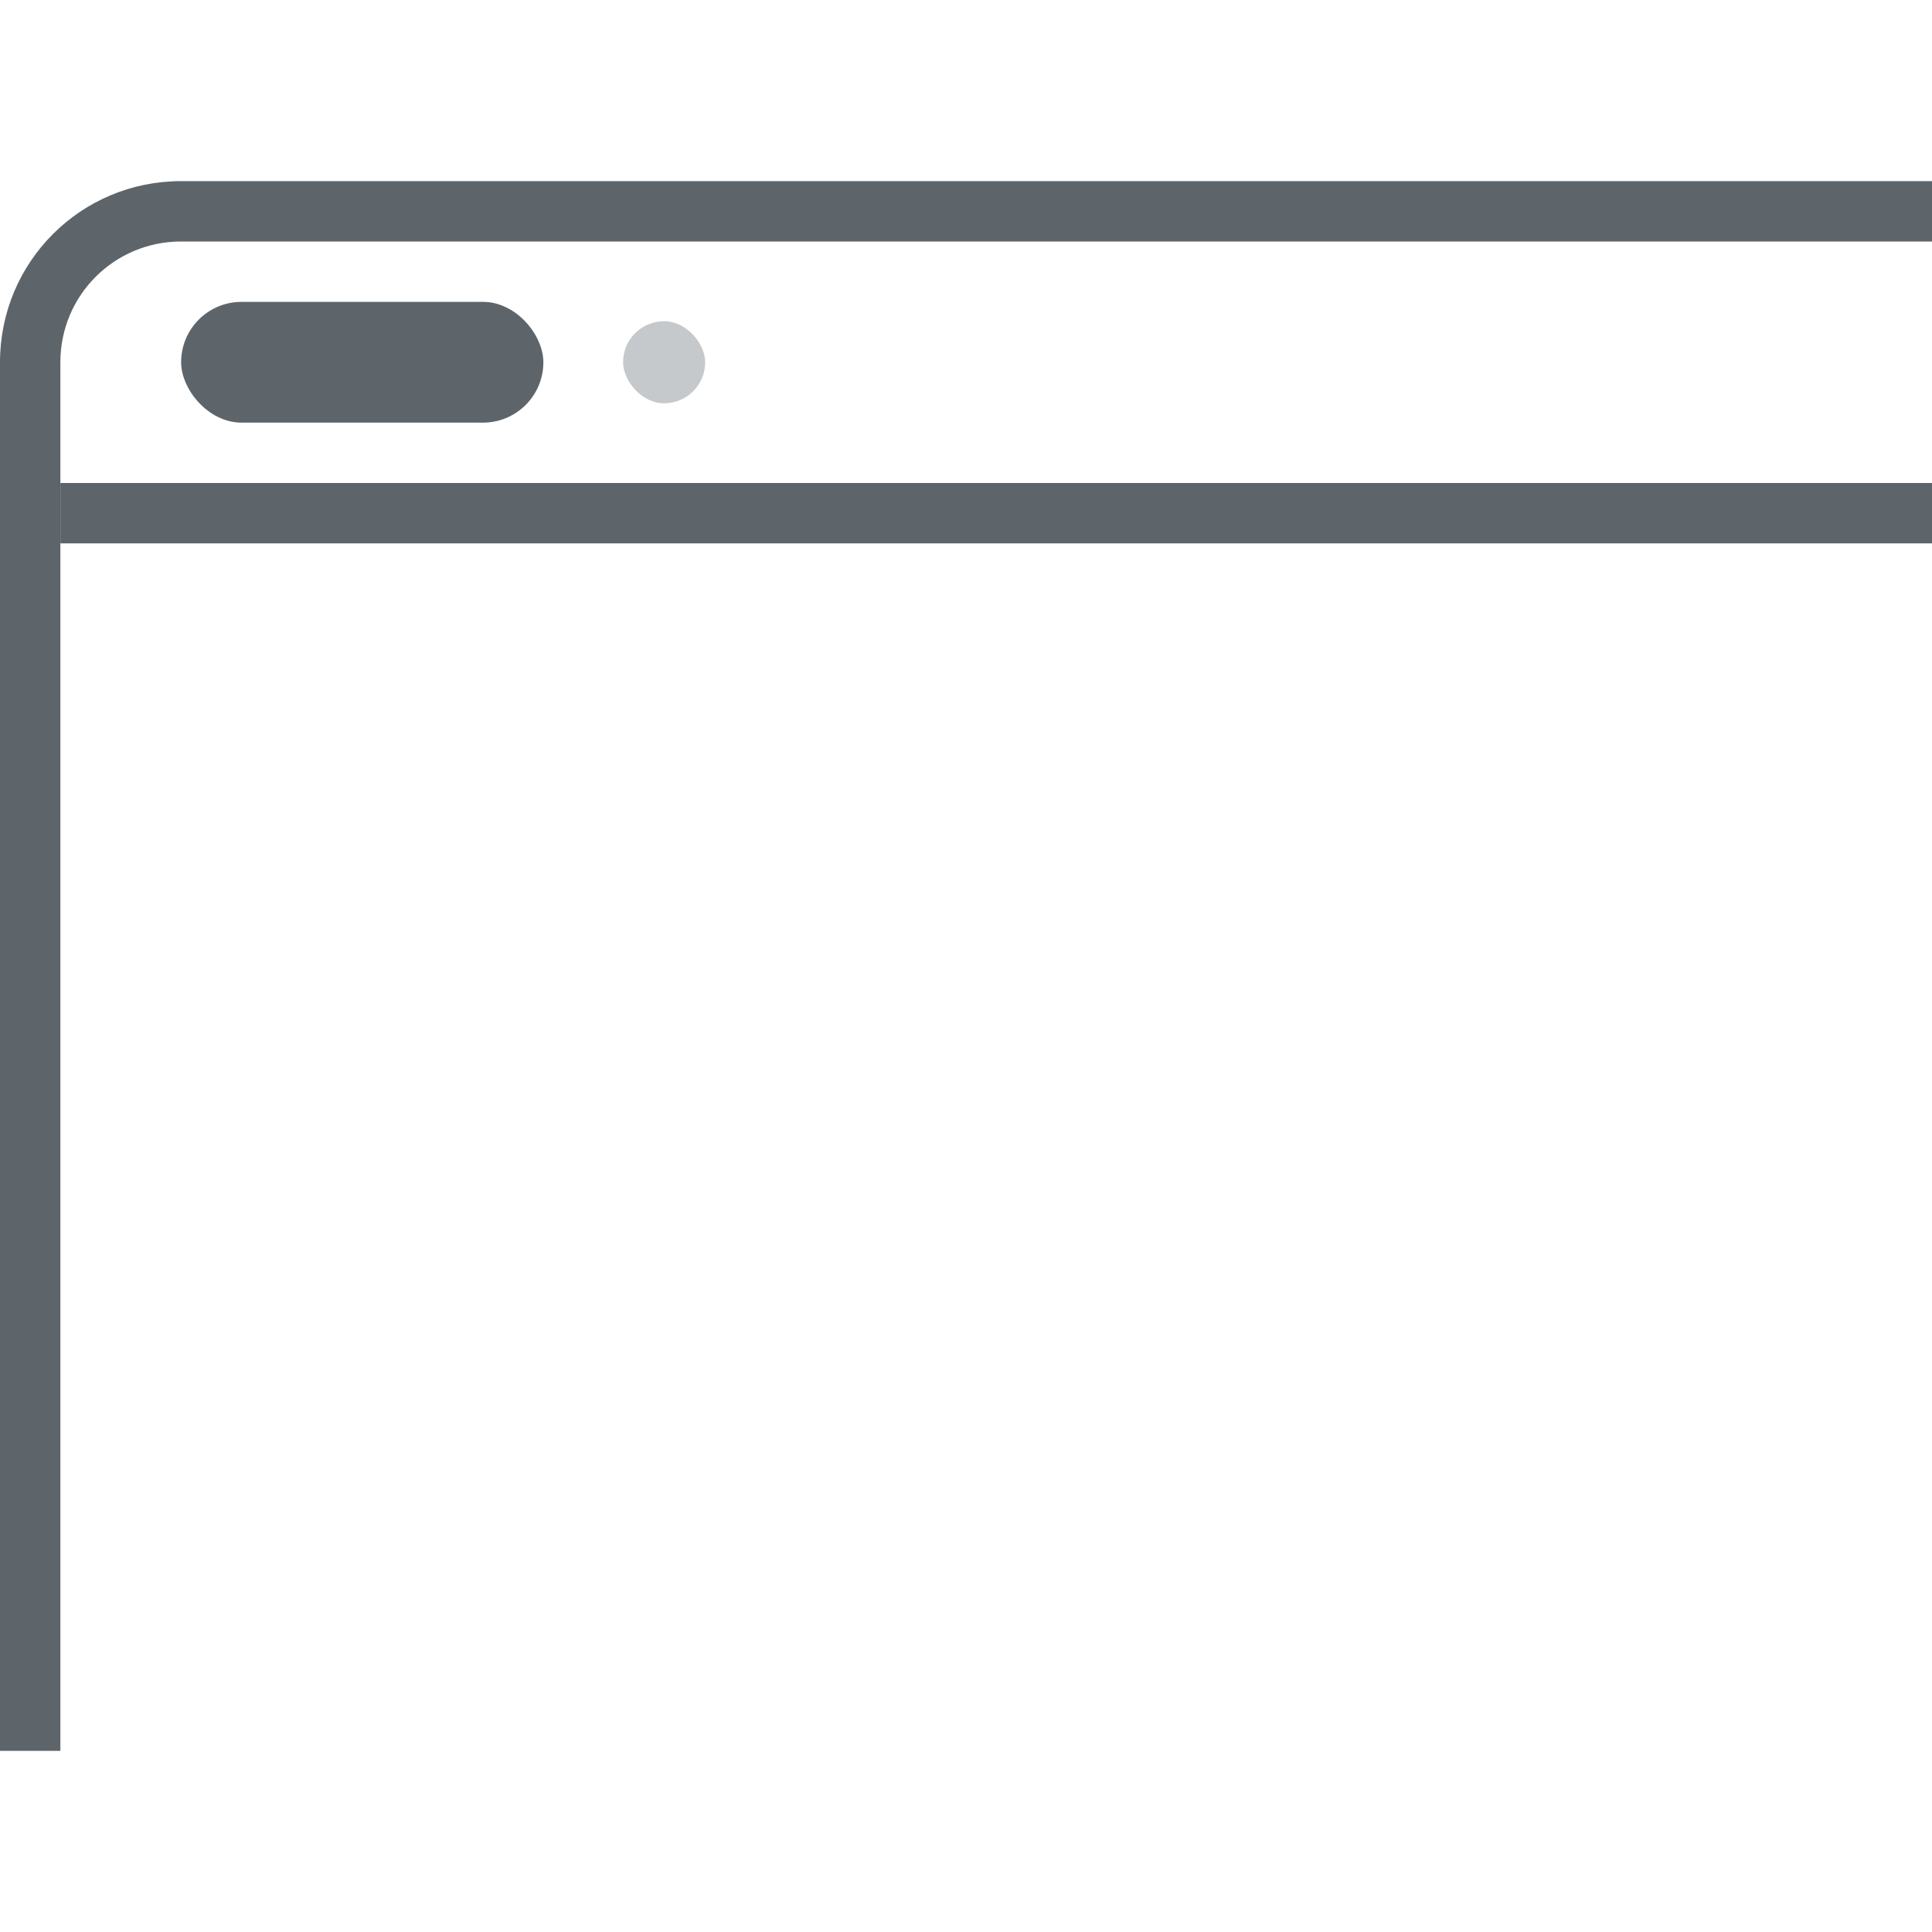 <svg width="32px" height="32px" version="1.1" viewBox="0 0 32 32" xmlns="http://www.w3.org/2000/svg">
 <path d="m3 3c-1.662 0-3 1.338-3 3v23h1v-23c0-1.108 0.892-2 2-2h29v-1h-29z" fill="#5d656b" stroke-linecap="round" stroke-linejoin="round" stroke-width="2"/>
 <rect x="1" y="8" width="31" height="1" rx="0" ry="0" fill="#5d656b" stroke-linecap="round" stroke-linejoin="round" stroke-width="2"/>
 <rect x="3" y="5" width="6" height="2" rx="1" ry="1" fill="#5d656b" stroke-linecap="round" stroke-linejoin="round" stroke-width="2"/>
 <rect x="10.32" y="5.32" width="1.36" height="1.36" rx=".68" ry=".68" fill="#5d656b" opacity=".35" stroke-linecap="round" stroke-linejoin="round" stroke-width="1.36"/>
</svg>

